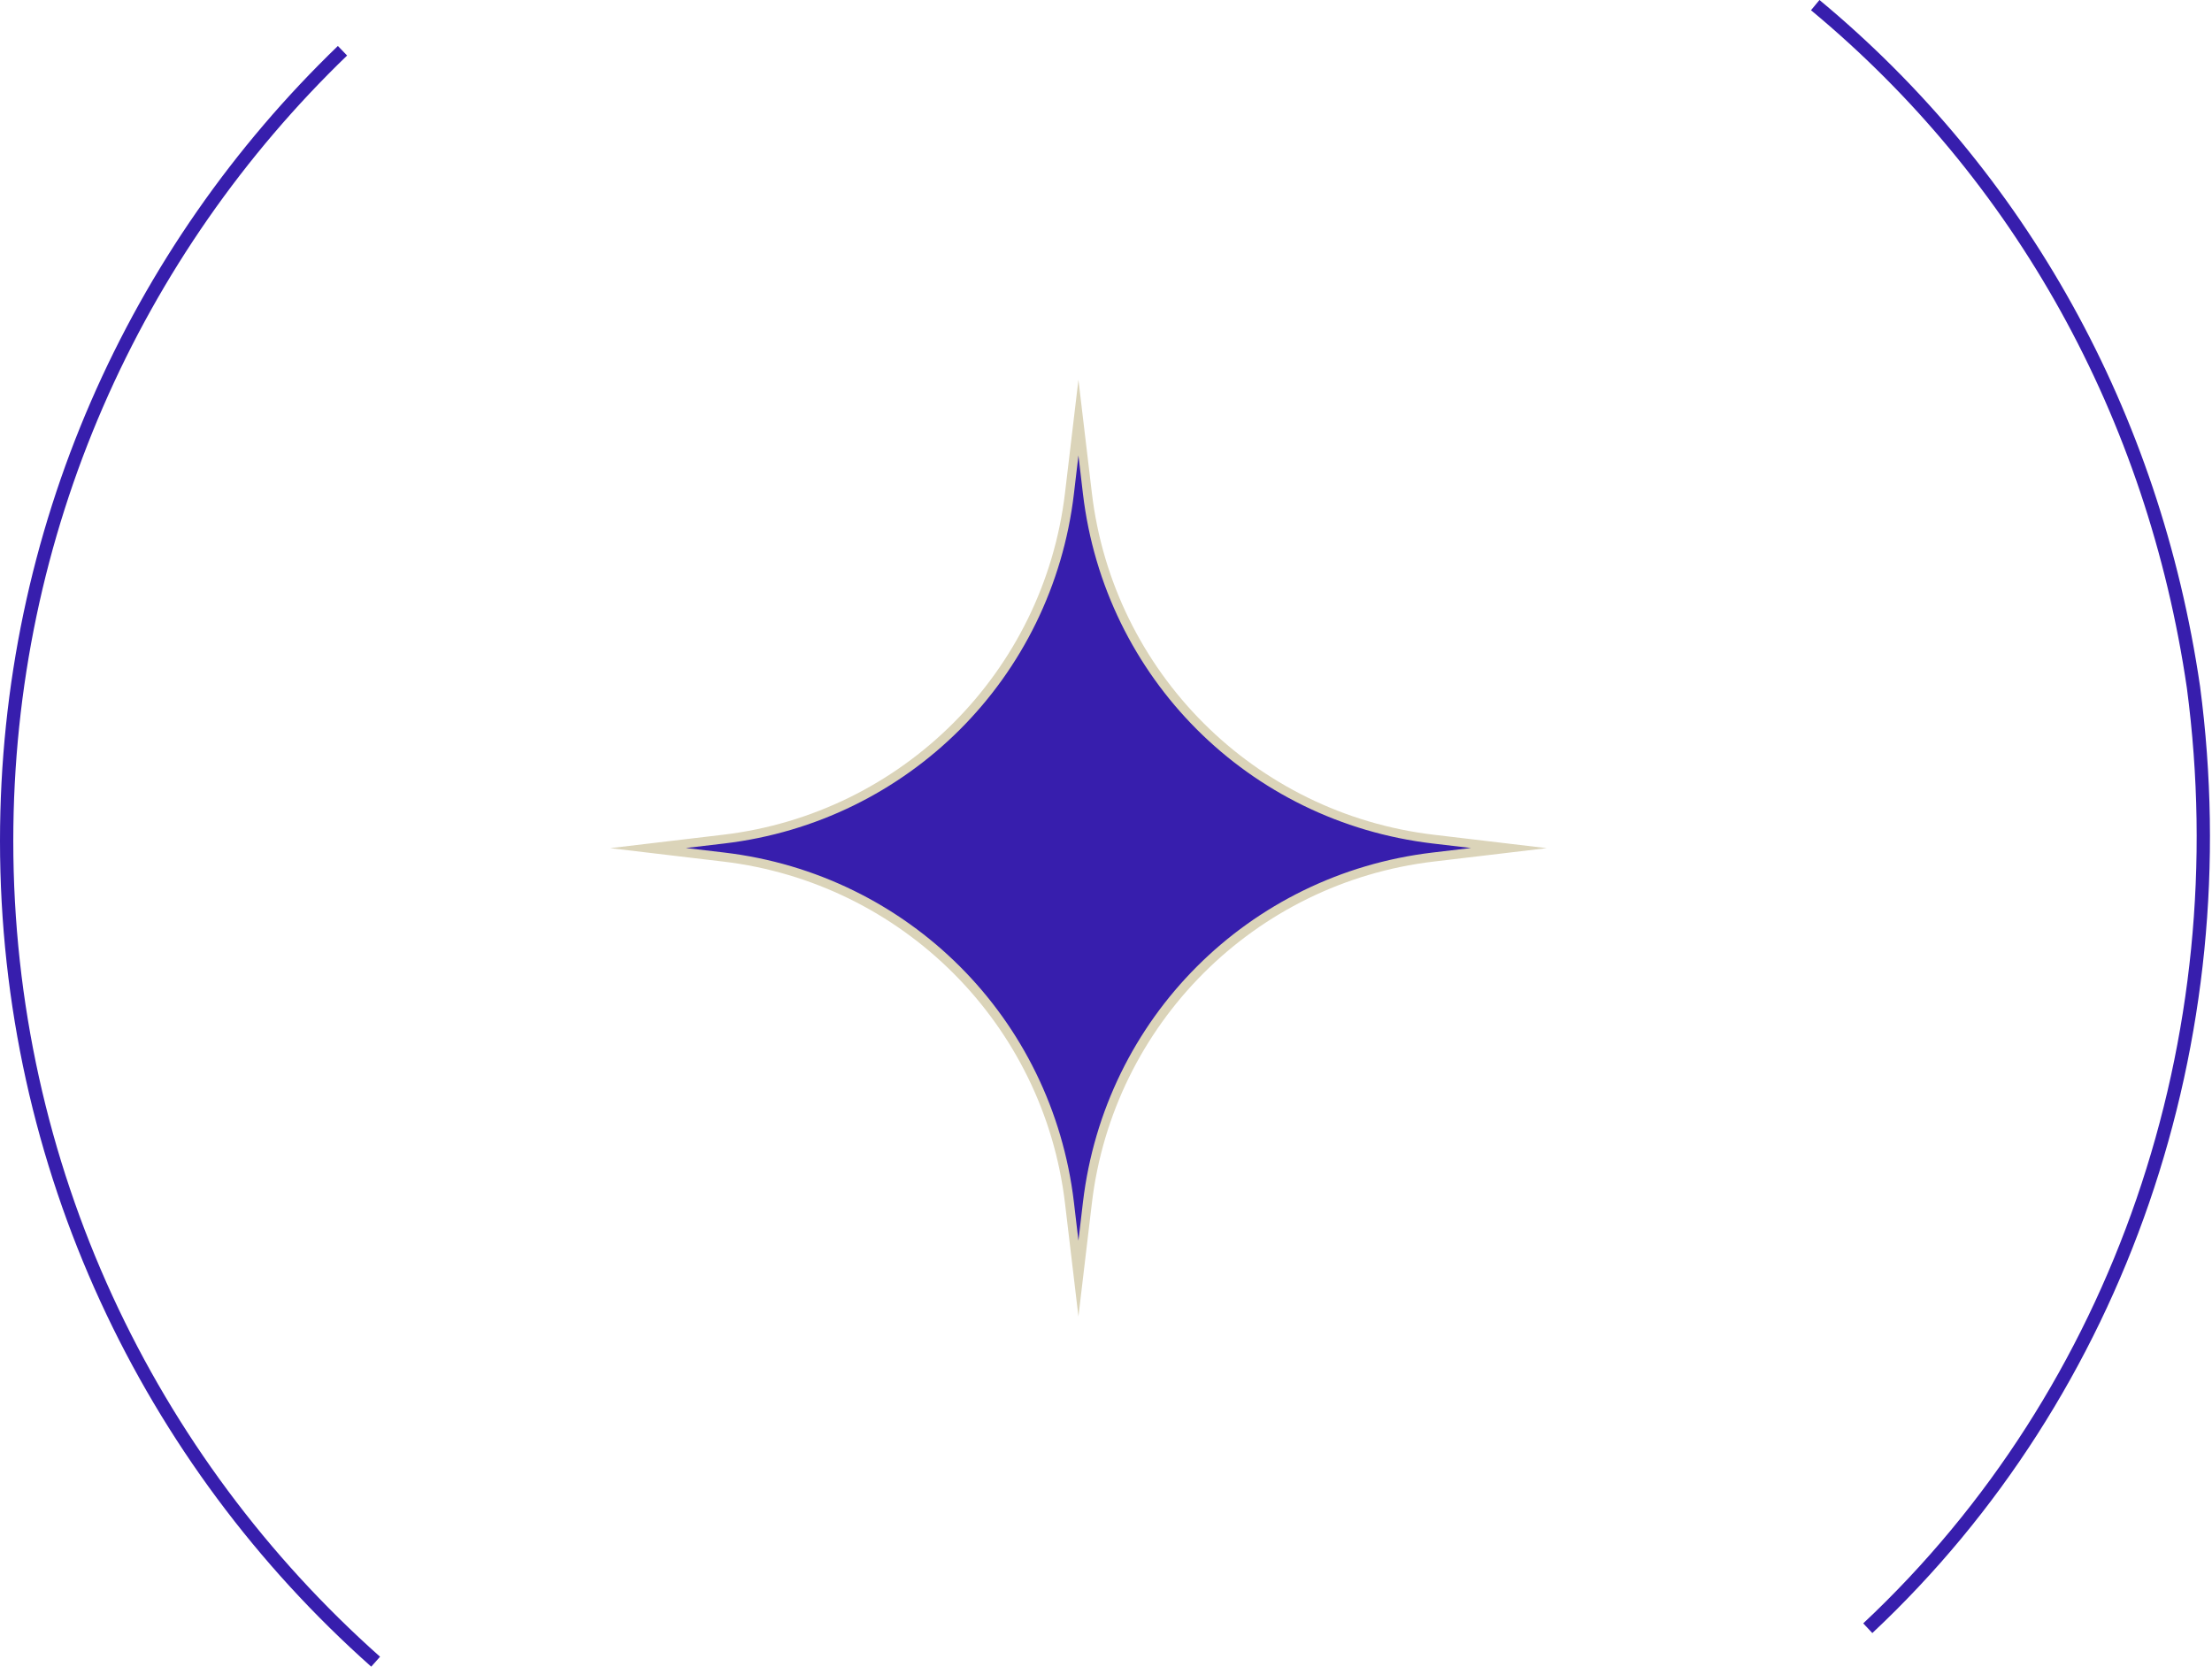 <svg width="333" height="251" viewBox="0 0 333 251" fill="none" xmlns="http://www.w3.org/2000/svg">
<path d="M161 181.07C157.76 153.67 136.35 132.259 108.95 129.019L97.55 127.669L108.95 126.32C136.35 123.08 157.76 101.669 161 74.269L162.35 62.869L163.7 74.269C166.94 101.669 188.35 123.08 215.75 126.32L227.15 127.669L215.75 129.019C188.35 132.259 166.94 153.67 163.7 181.07L162.35 192.47L161 181.07Z" fill="#371EAD"/>
<path d="M162.35 68.559L163.03 74.34C166.31 102.05 187.96 123.699 215.67 126.979L221.45 127.659L215.67 128.34C187.96 131.62 166.31 153.269 163.03 180.979L162.35 186.759L161.67 180.979C158.39 153.269 136.74 131.62 109.03 128.34L103.25 127.659L109.03 126.979C136.74 123.699 158.39 102.05 161.67 74.34L162.35 68.559ZM162.35 57.169L160.33 74.189C157.13 101.18 135.85 122.459 108.87 125.659L91.85 127.68L108.87 129.7C135.86 132.9 157.14 154.179 160.33 181.159L162.35 198.18L164.37 181.159C167.57 154.169 188.85 132.89 215.83 129.7L232.85 127.68L215.83 125.659C188.84 122.459 167.56 101.18 164.37 74.189L162.35 57.169Z" fill="#DBD4B9"/>
<path d="M281.18 245.109C319.21 209.449 337.21 156.45 330.21 103.45C324.21 62.45 304.21 26.45 273.27 0.769" stroke="#371EAD" stroke-width="2" stroke-miterlimit="10"/>
<path d="M51.56 7.639C20.39 37.69 1 79.87 1 126.59C1 175.75 22.48 219.889 56.55 250.149" stroke="#371EAD" stroke-width="2" stroke-miterlimit="10"/>
</svg>
